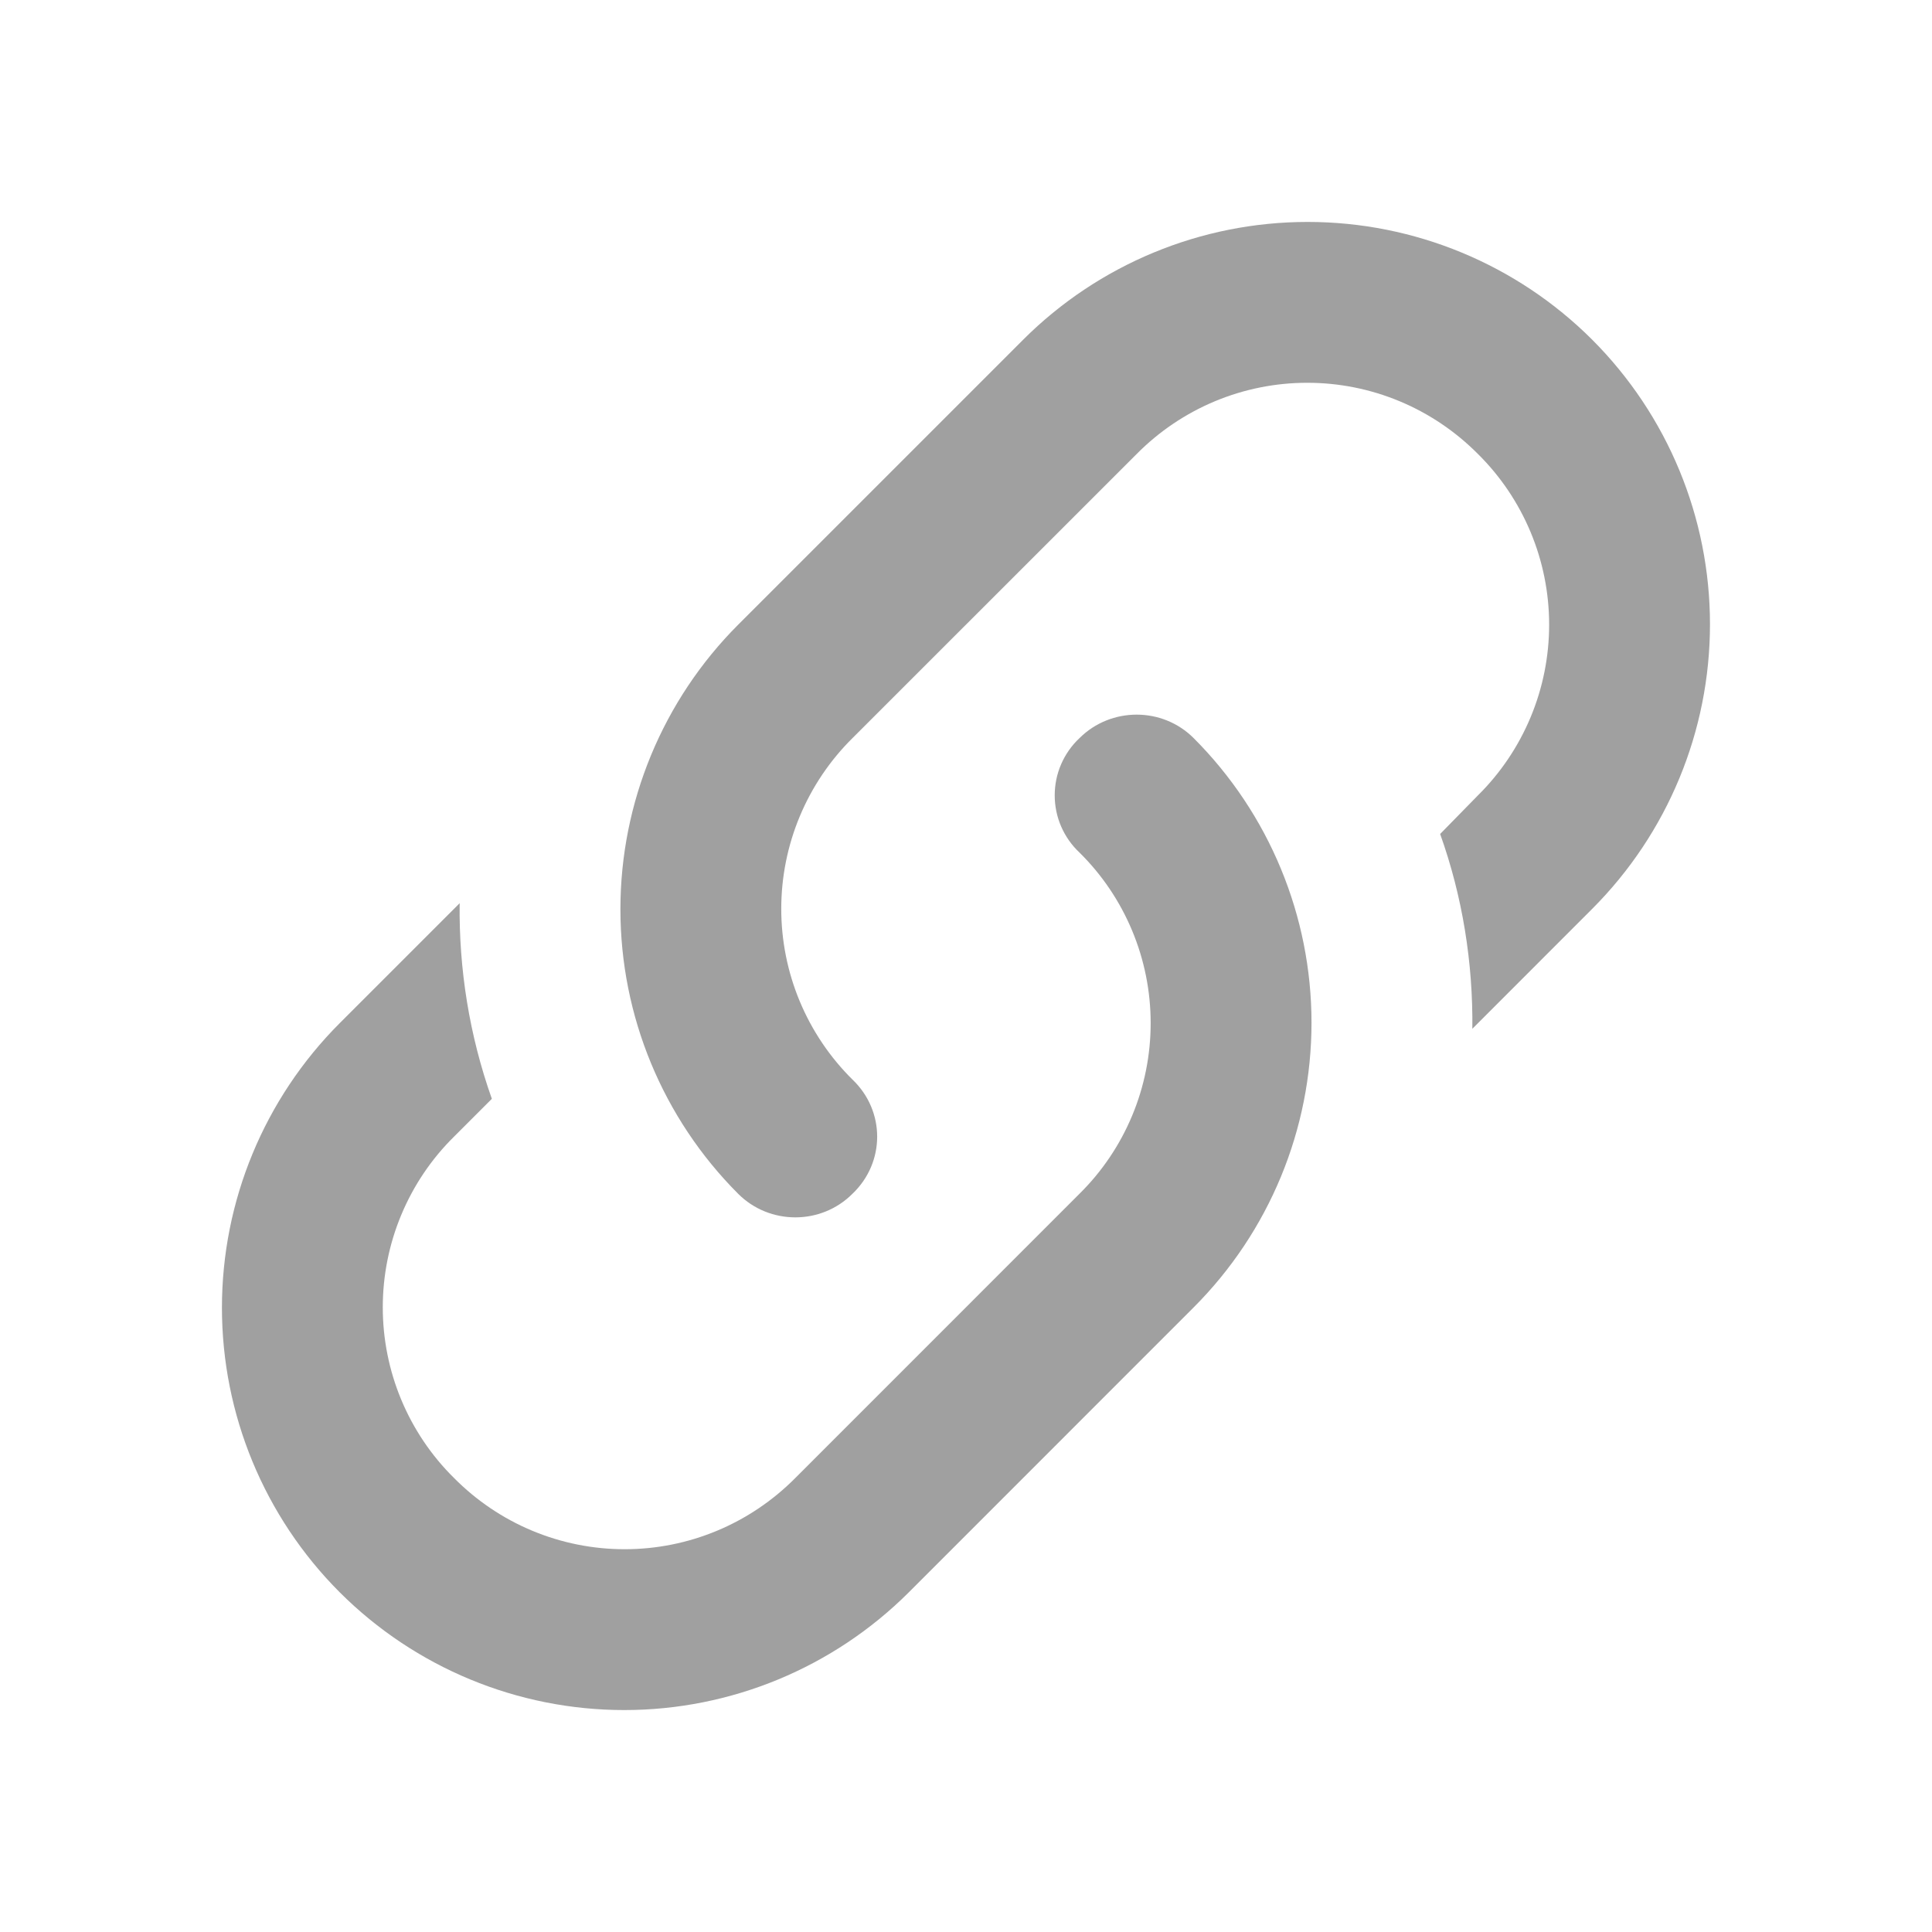 <svg width="24" height="24" viewBox="0 0 24 24" fill="none" xmlns="http://www.w3.org/2000/svg">
<path d="M10.589 13.41C10.999 13.8 10.999 14.44 10.589 14.83C10.2 15.22 9.56 15.22 9.17 14.83C8.233 13.892 7.707 12.621 7.707 11.295C7.707 9.969 8.233 8.698 9.17 7.76L12.71 4.22C13.648 3.283 14.919 2.757 16.244 2.757C17.57 2.757 18.841 3.283 19.779 4.22C20.716 5.158 21.242 6.429 21.242 7.755C21.242 9.081 20.716 10.352 19.779 11.29L18.29 12.78C18.299 11.96 18.169 11.14 17.89 10.36L18.36 9.88C18.64 9.603 18.862 9.273 19.014 8.909C19.166 8.545 19.244 8.154 19.244 7.76C19.244 7.366 19.166 6.975 19.014 6.611C18.862 6.247 18.64 5.917 18.36 5.64C18.082 5.36 17.752 5.137 17.388 4.985C17.024 4.833 16.634 4.755 16.239 4.755C15.845 4.755 15.455 4.833 15.091 4.985C14.727 5.137 14.397 5.36 14.12 5.64L10.589 9.17C10.309 9.447 10.087 9.777 9.935 10.141C9.783 10.505 9.705 10.896 9.705 11.29C9.705 11.684 9.783 12.075 9.935 12.439C10.087 12.803 10.309 13.133 10.589 13.41ZM13.409 9.17C13.8 8.78 14.44 8.78 14.829 9.17C15.766 10.108 16.292 11.379 16.292 12.705C16.292 14.031 15.766 15.302 14.829 16.24L11.29 19.78C10.351 20.717 9.08 21.243 7.755 21.243C6.429 21.243 5.158 20.717 4.22 19.78C3.283 18.842 2.757 17.571 2.757 16.245C2.757 14.919 3.283 13.648 4.22 12.71L5.71 11.22C5.7 12.04 5.83 12.86 6.11 13.65L5.64 14.12C5.359 14.397 5.137 14.727 4.985 15.091C4.833 15.455 4.755 15.846 4.755 16.24C4.755 16.634 4.833 17.025 4.985 17.389C5.137 17.753 5.359 18.083 5.64 18.36C5.917 18.64 6.247 18.863 6.611 19.015C6.975 19.167 7.365 19.245 7.76 19.245C8.154 19.245 8.544 19.167 8.908 19.015C9.272 18.863 9.602 18.64 9.88 18.36L13.409 14.83C13.69 14.553 13.912 14.223 14.064 13.859C14.216 13.495 14.294 13.104 14.294 12.71C14.294 12.316 14.216 11.925 14.064 11.561C13.912 11.197 13.69 10.867 13.409 10.59C13.312 10.499 13.235 10.389 13.182 10.267C13.129 10.145 13.102 10.013 13.102 9.88C13.102 9.747 13.129 9.615 13.182 9.493C13.235 9.371 13.312 9.261 13.409 9.17Z" fill="#A0A0A0"/>
</svg>
